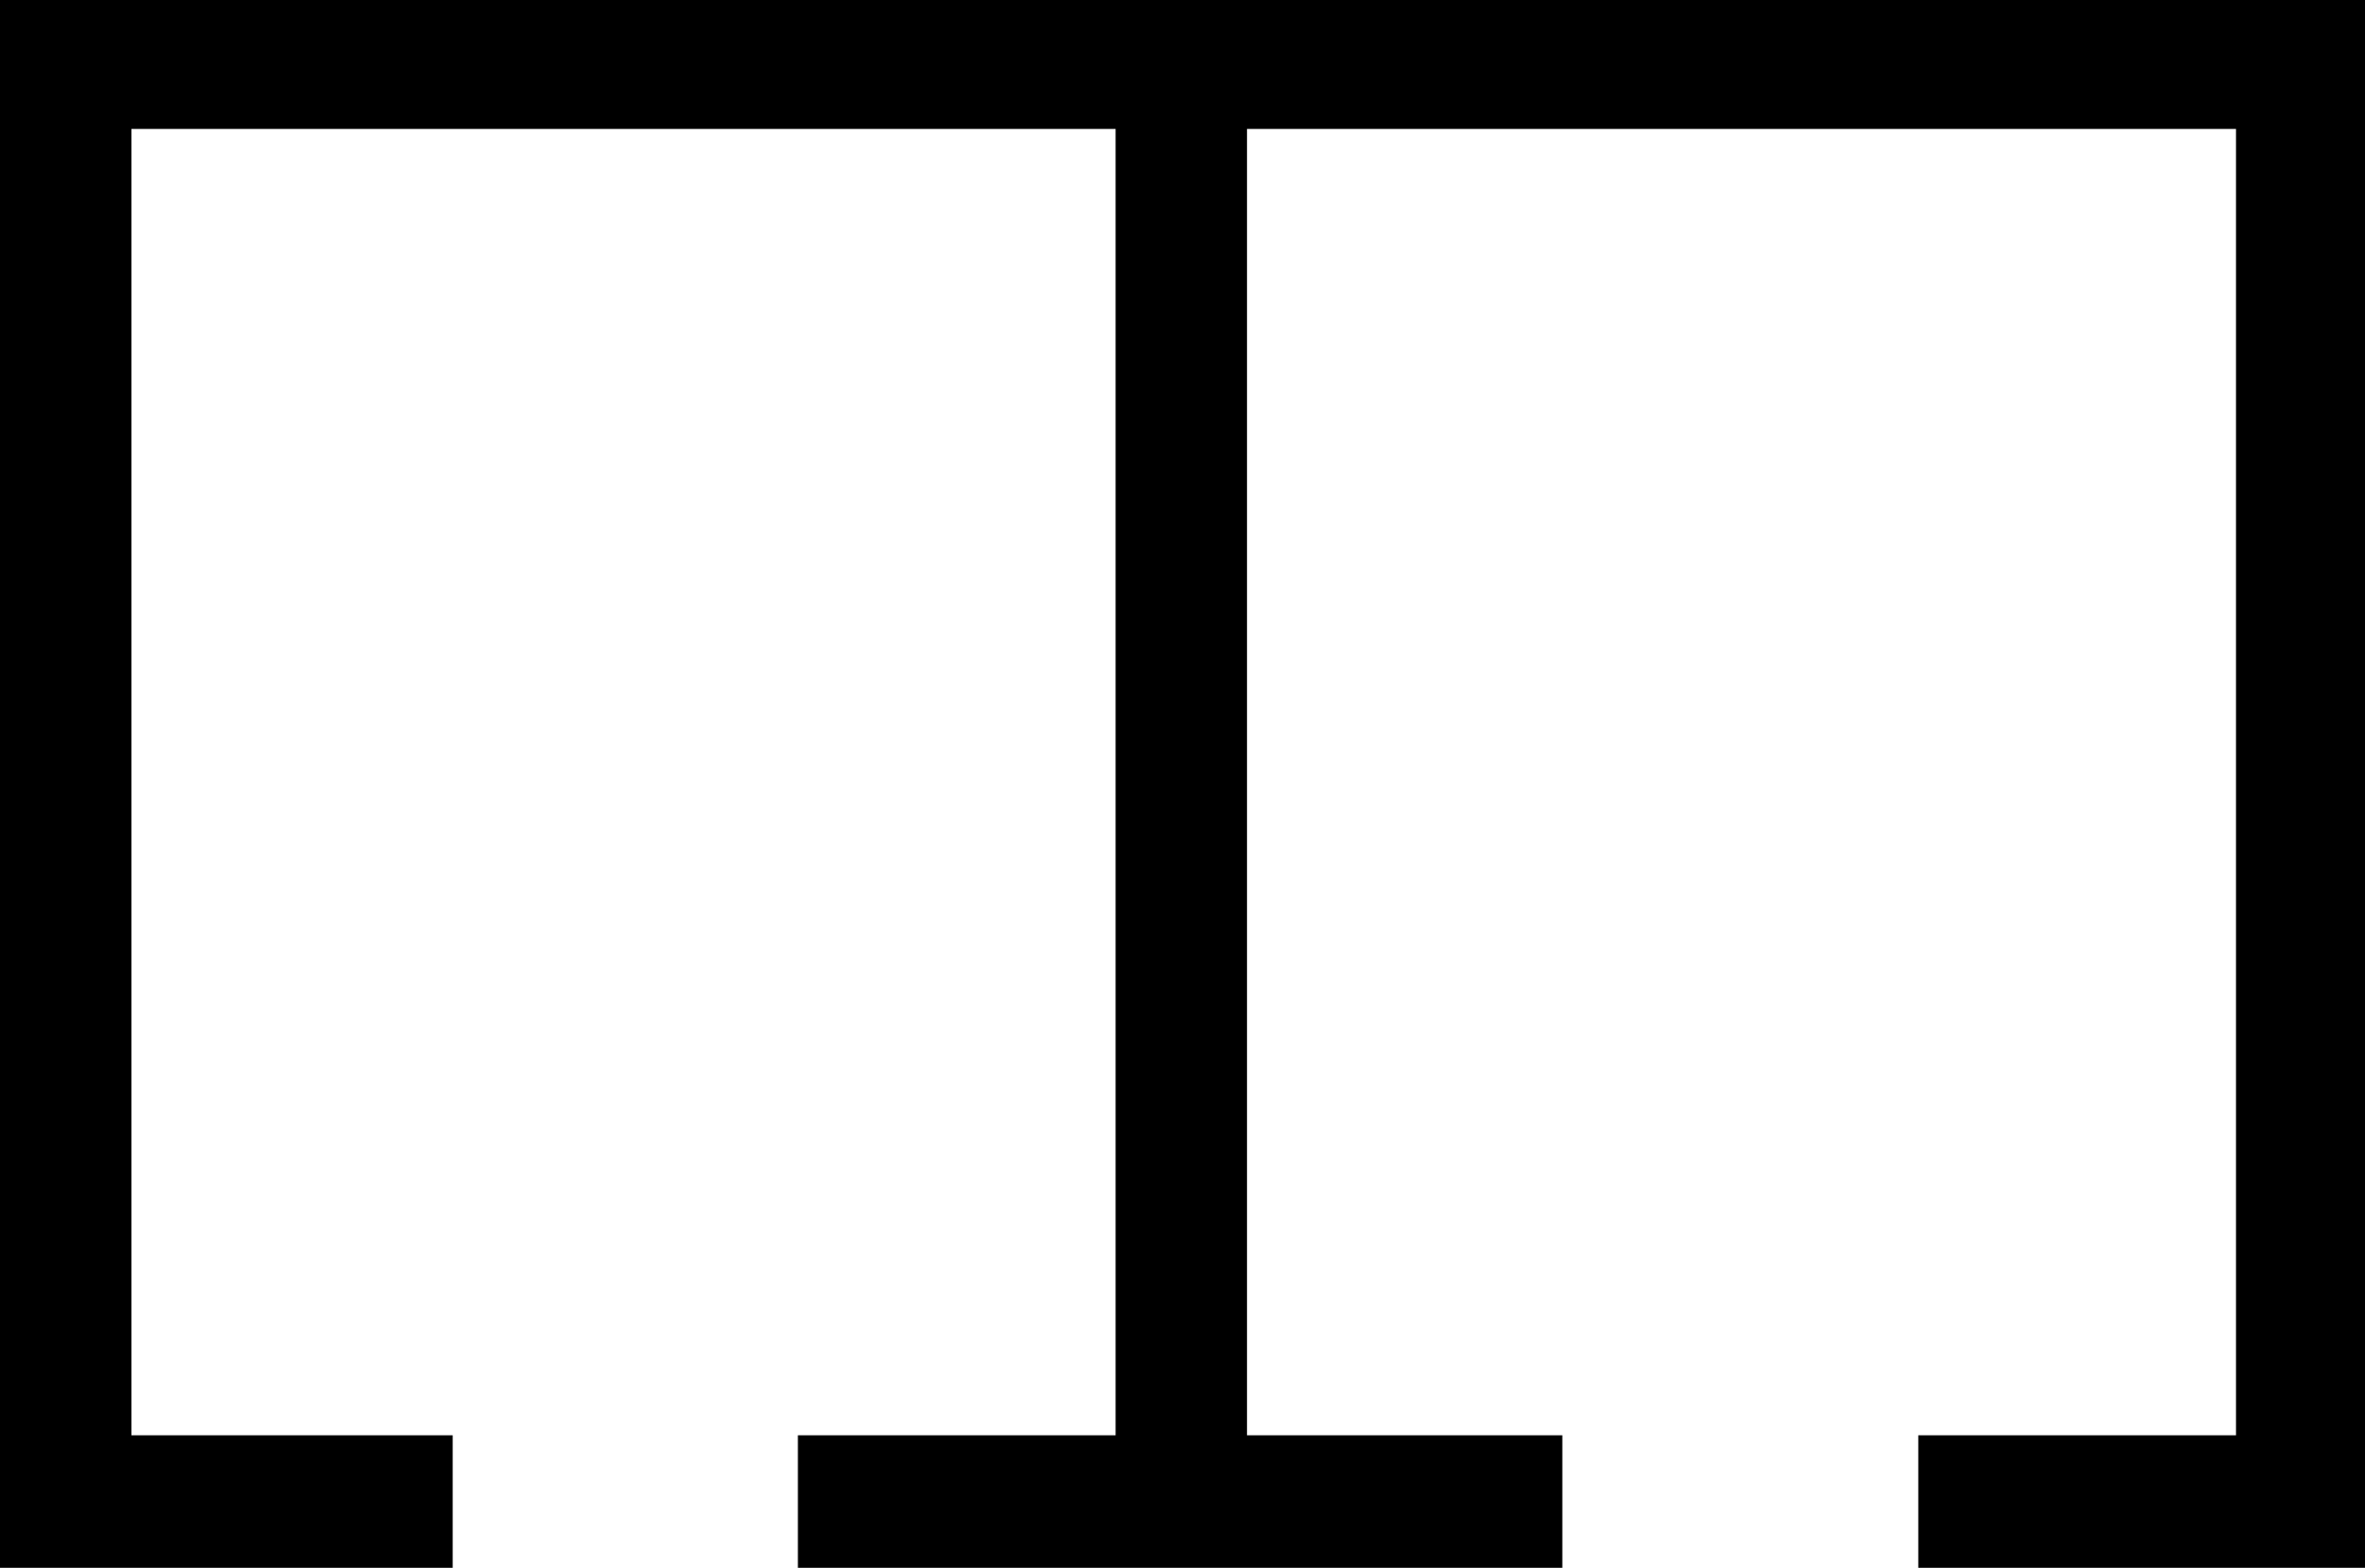 <?xml version='1.0' encoding ='UTF-8' standalone='yes'?>
<svg width='19.8' height='13.13' xmlns='http://www.w3.org/2000/svg' xmlns:xlink='http://www.w3.org/1999/xlink' >
<path style='fill:black; stroke:none' d=' M 0 0  L 0 13.13  L 3.79 13.13  L 3.79 12.02  L 1.1 12.02  L 1.1 1.08  L 9.34 1.08  L 9.34 12.02  L 6.68 12.02  L 6.68 13.13  L 13.08 13.13  L 13.08 12.02  L 10.44 12.02  L 10.44 1.08  L 18.72 1.08  L 18.72 12.02  L 16.06 12.02  L 16.06 13.13  L 19.8 13.13  L 19.8 0  Z '/></svg>
